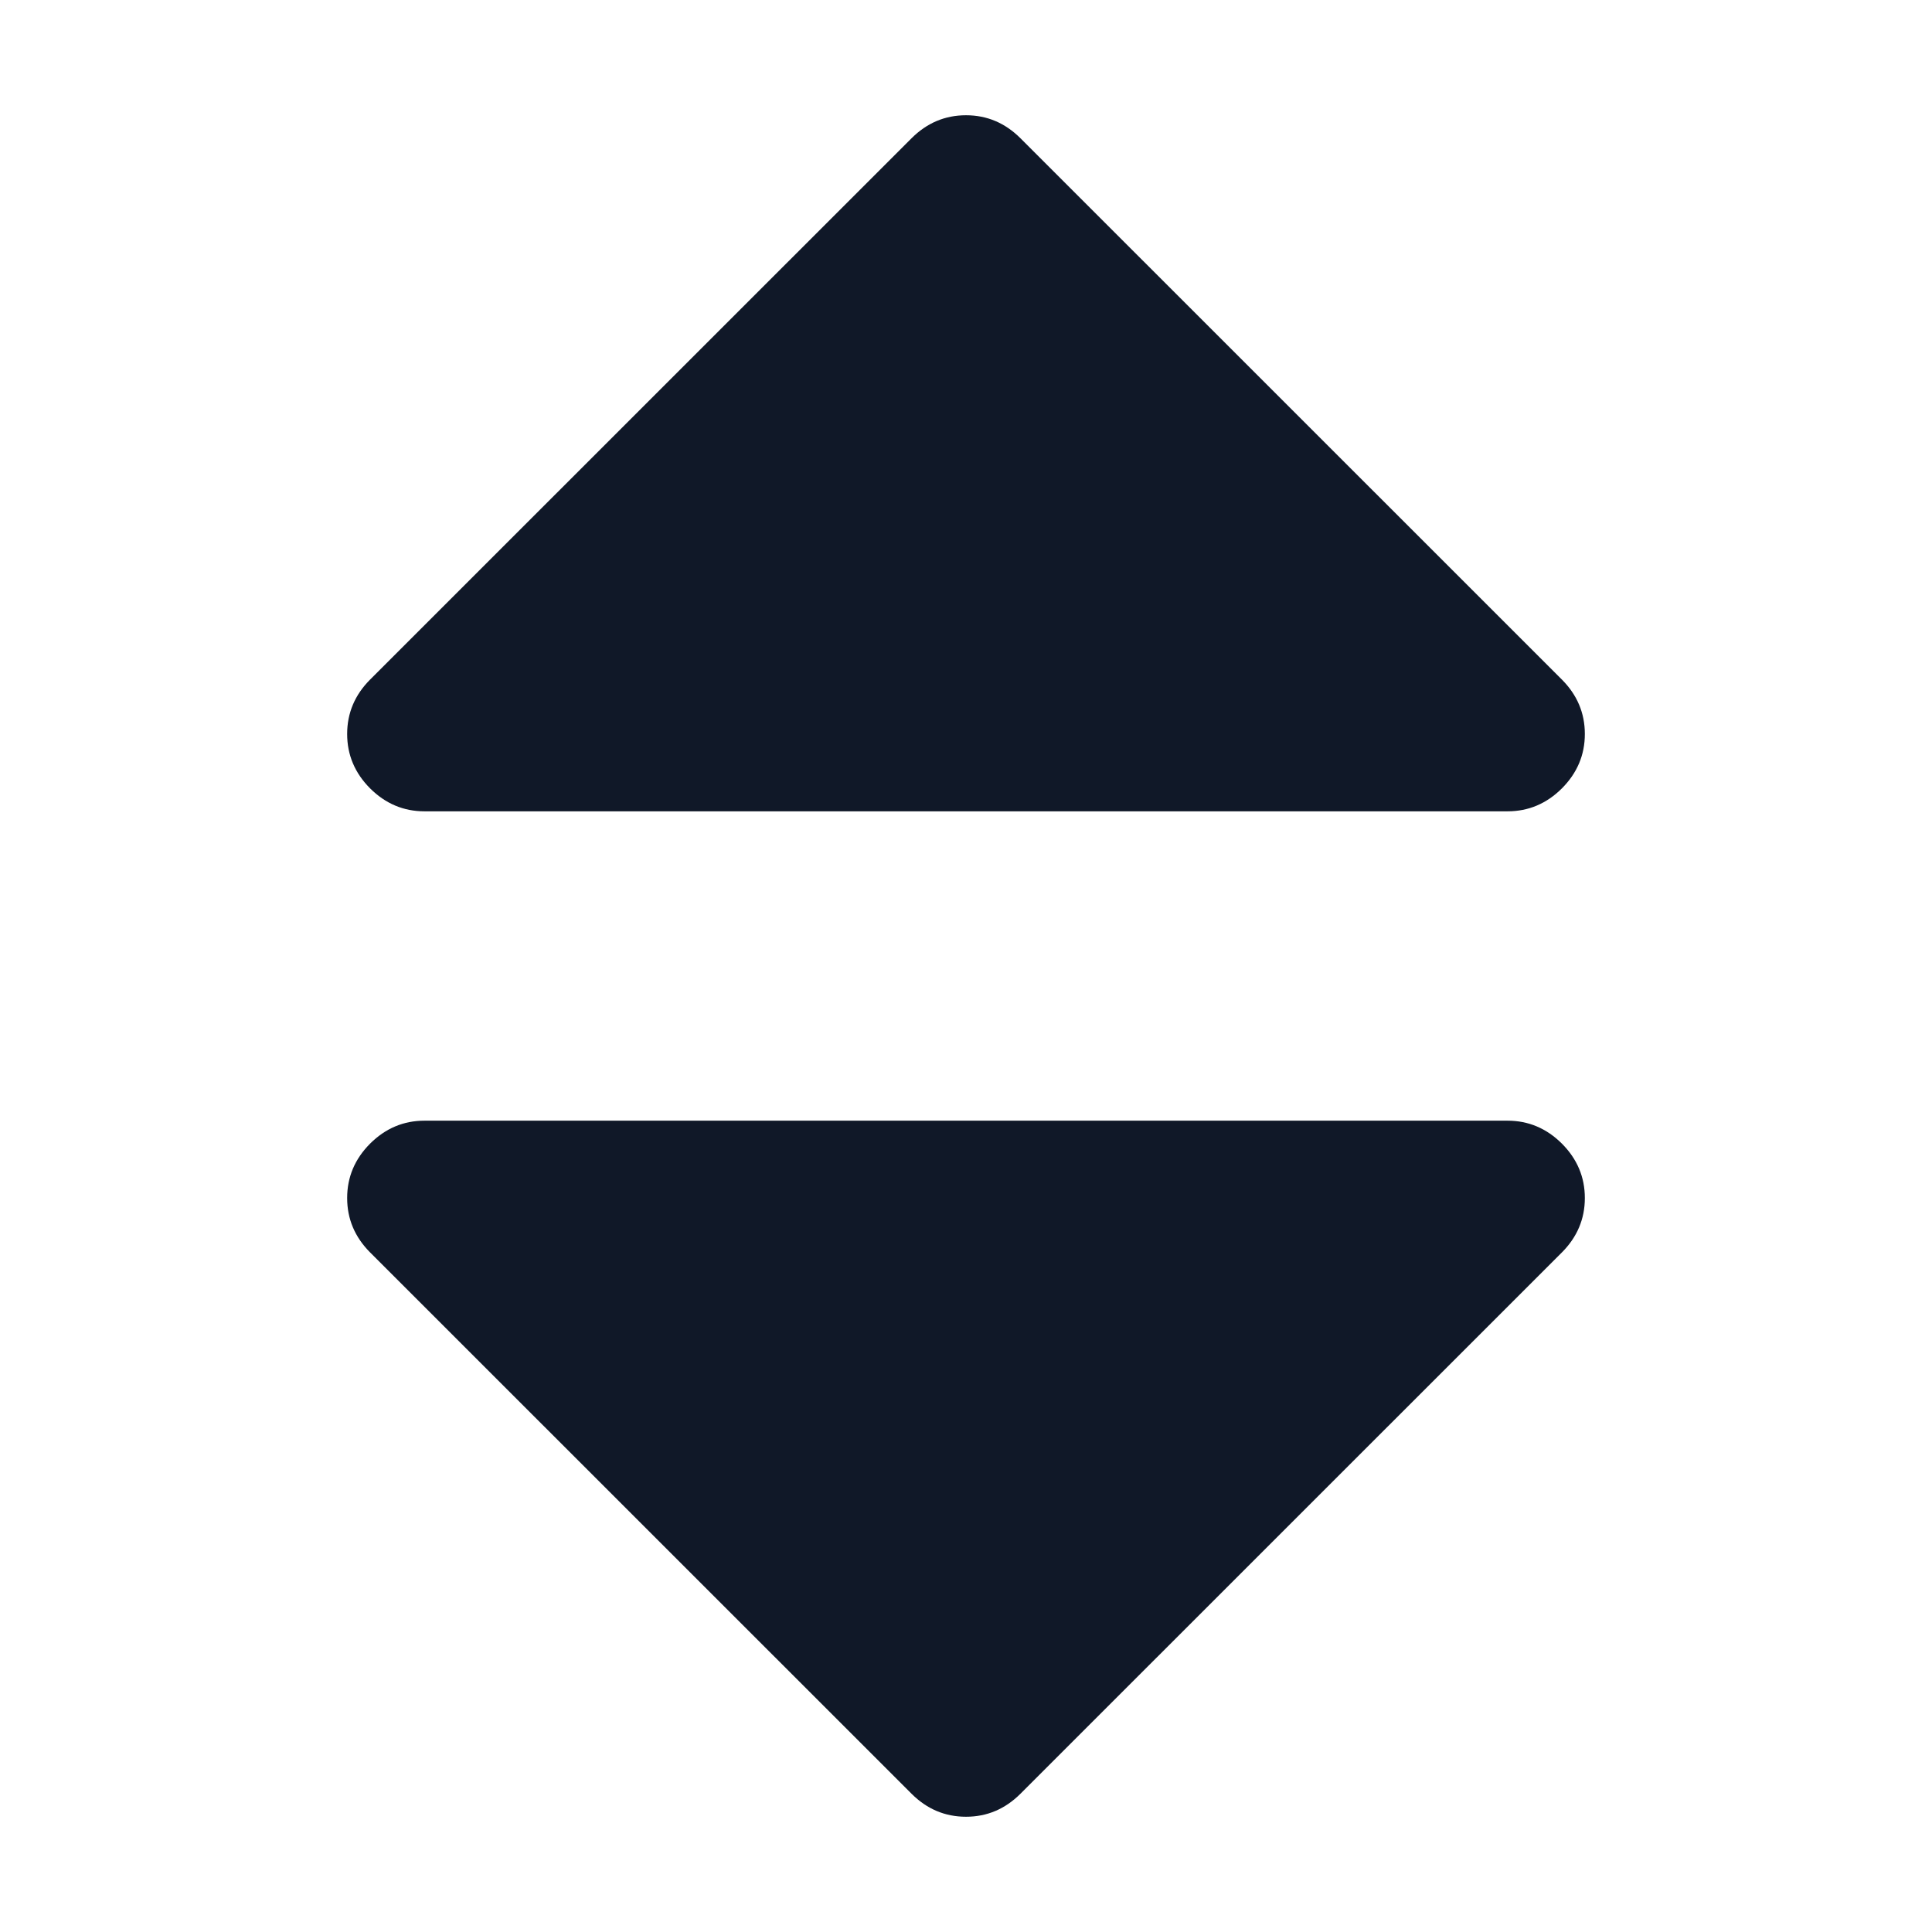 <svg width="32" height="32" viewBox="0 0 32 32" fill="none" xmlns="http://www.w3.org/2000/svg"><g id="Icon-CaretUpDownSort"><g clip-path="url(#clip0_4_2929)"><g id="size=md (32px)"><path id="Vector" d="M26.25 19.843C26.25 20.19 26.123 20.49 25.87 20.744L16.901 29.711C16.647 29.964 16.347 30.091 16 30.091C15.653 30.091 15.353 29.964 15.099 29.711L6.13 20.744C5.877 20.49 5.75 20.19 5.75 19.843C5.75 19.496 5.877 19.196 6.13 18.942C6.384 18.689 6.684 18.562 7.031 18.562H24.969C25.316 18.562 25.616 18.689 25.87 18.942C26.123 19.196 26.25 19.496 26.25 19.843ZM26.25 12.157C26.25 12.504 26.123 12.804 25.87 13.058C25.616 13.311 25.316 13.438 24.969 13.438H7.031C6.684 13.438 6.384 13.311 6.13 13.058C5.877 12.804 5.75 12.504 5.75 12.157C5.75 11.81 5.877 11.51 6.13 11.256L15.099 2.289C15.353 2.036 15.653 1.909 16 1.909C16.347 1.909 16.647 2.036 16.901 2.289L25.87 11.256C26.123 11.51 26.25 11.81 26.25 12.157Z" fill="#101828"/></g></g></g><defs><clipPath id="clip0_4_2929"><rect width="32" height="32" rx="5" fill="white"/></clipPath></defs></svg>